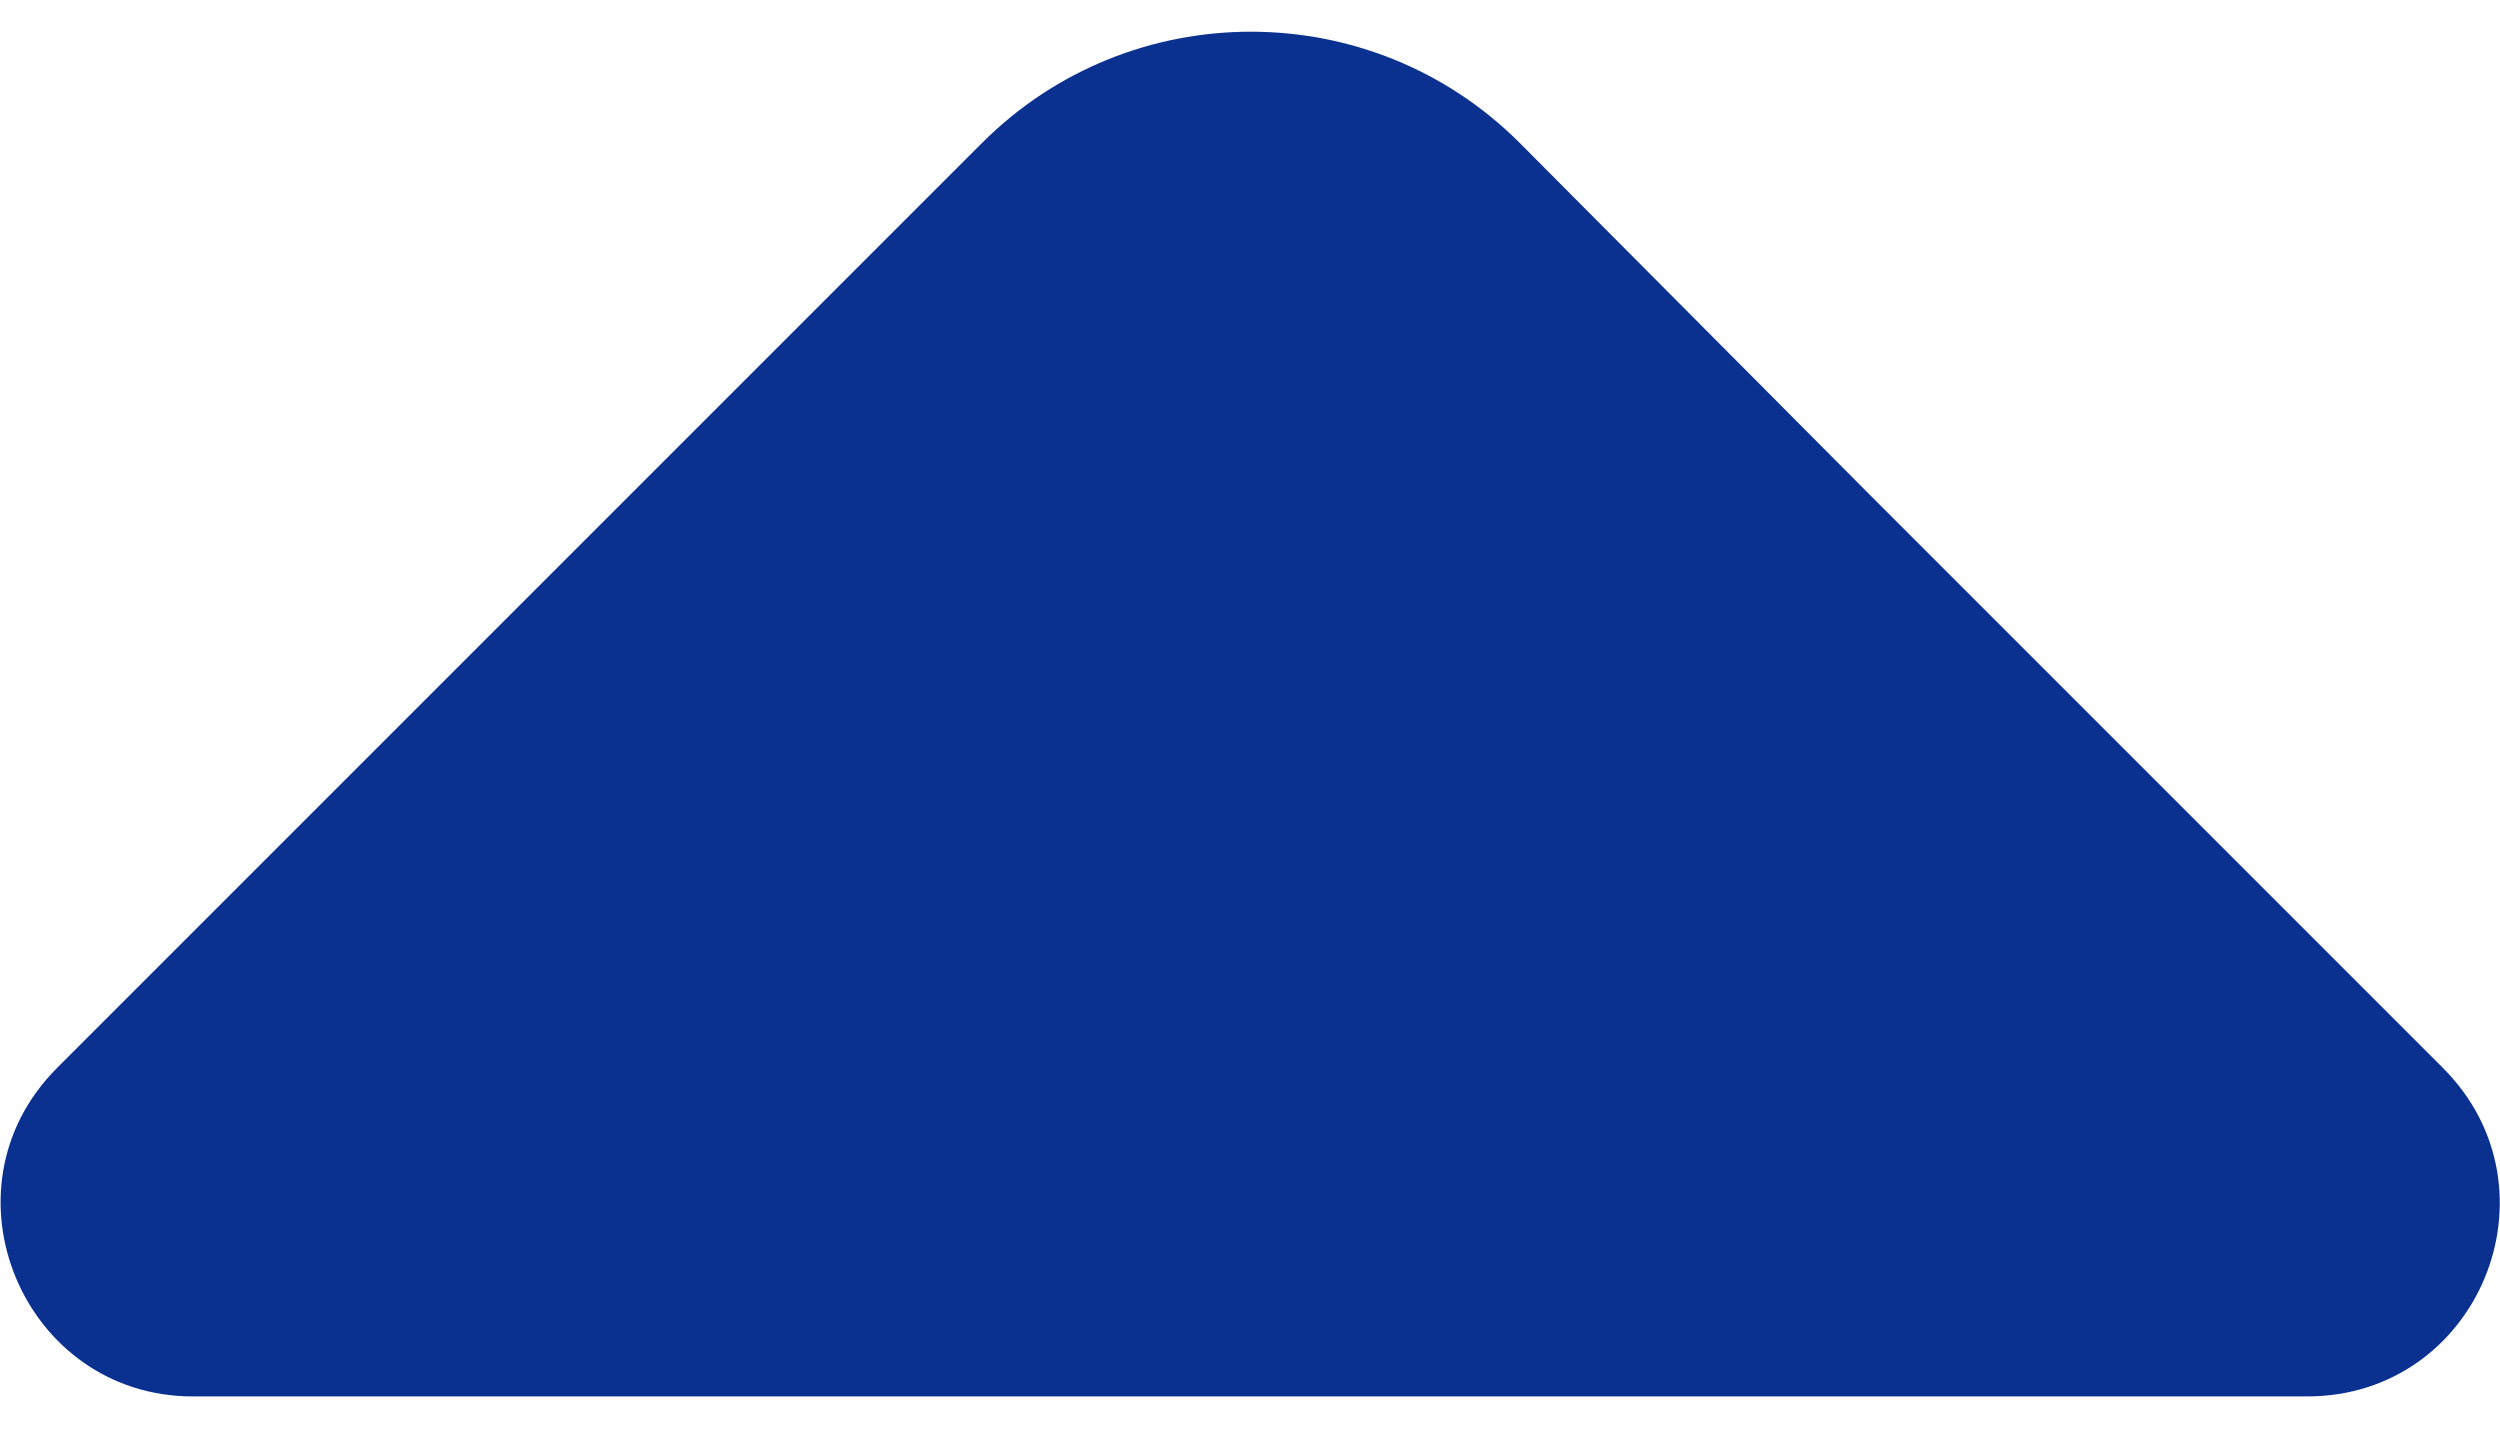 <svg width="14" height="8" viewBox="0 0 14 8" fill="none" xmlns="http://www.w3.org/2000/svg">
<path d="M13.68 5.98L10.47 2.77L8.51 0.8C7.68 -0.03 6.33 -0.03 5.5 0.8L0.32 5.98C-0.36 6.66 0.13 7.82 1.08 7.82H6.69H12.92C13.88 7.82 14.36 6.66 13.68 5.98Z" fill="#0B3190"/>
</svg>
